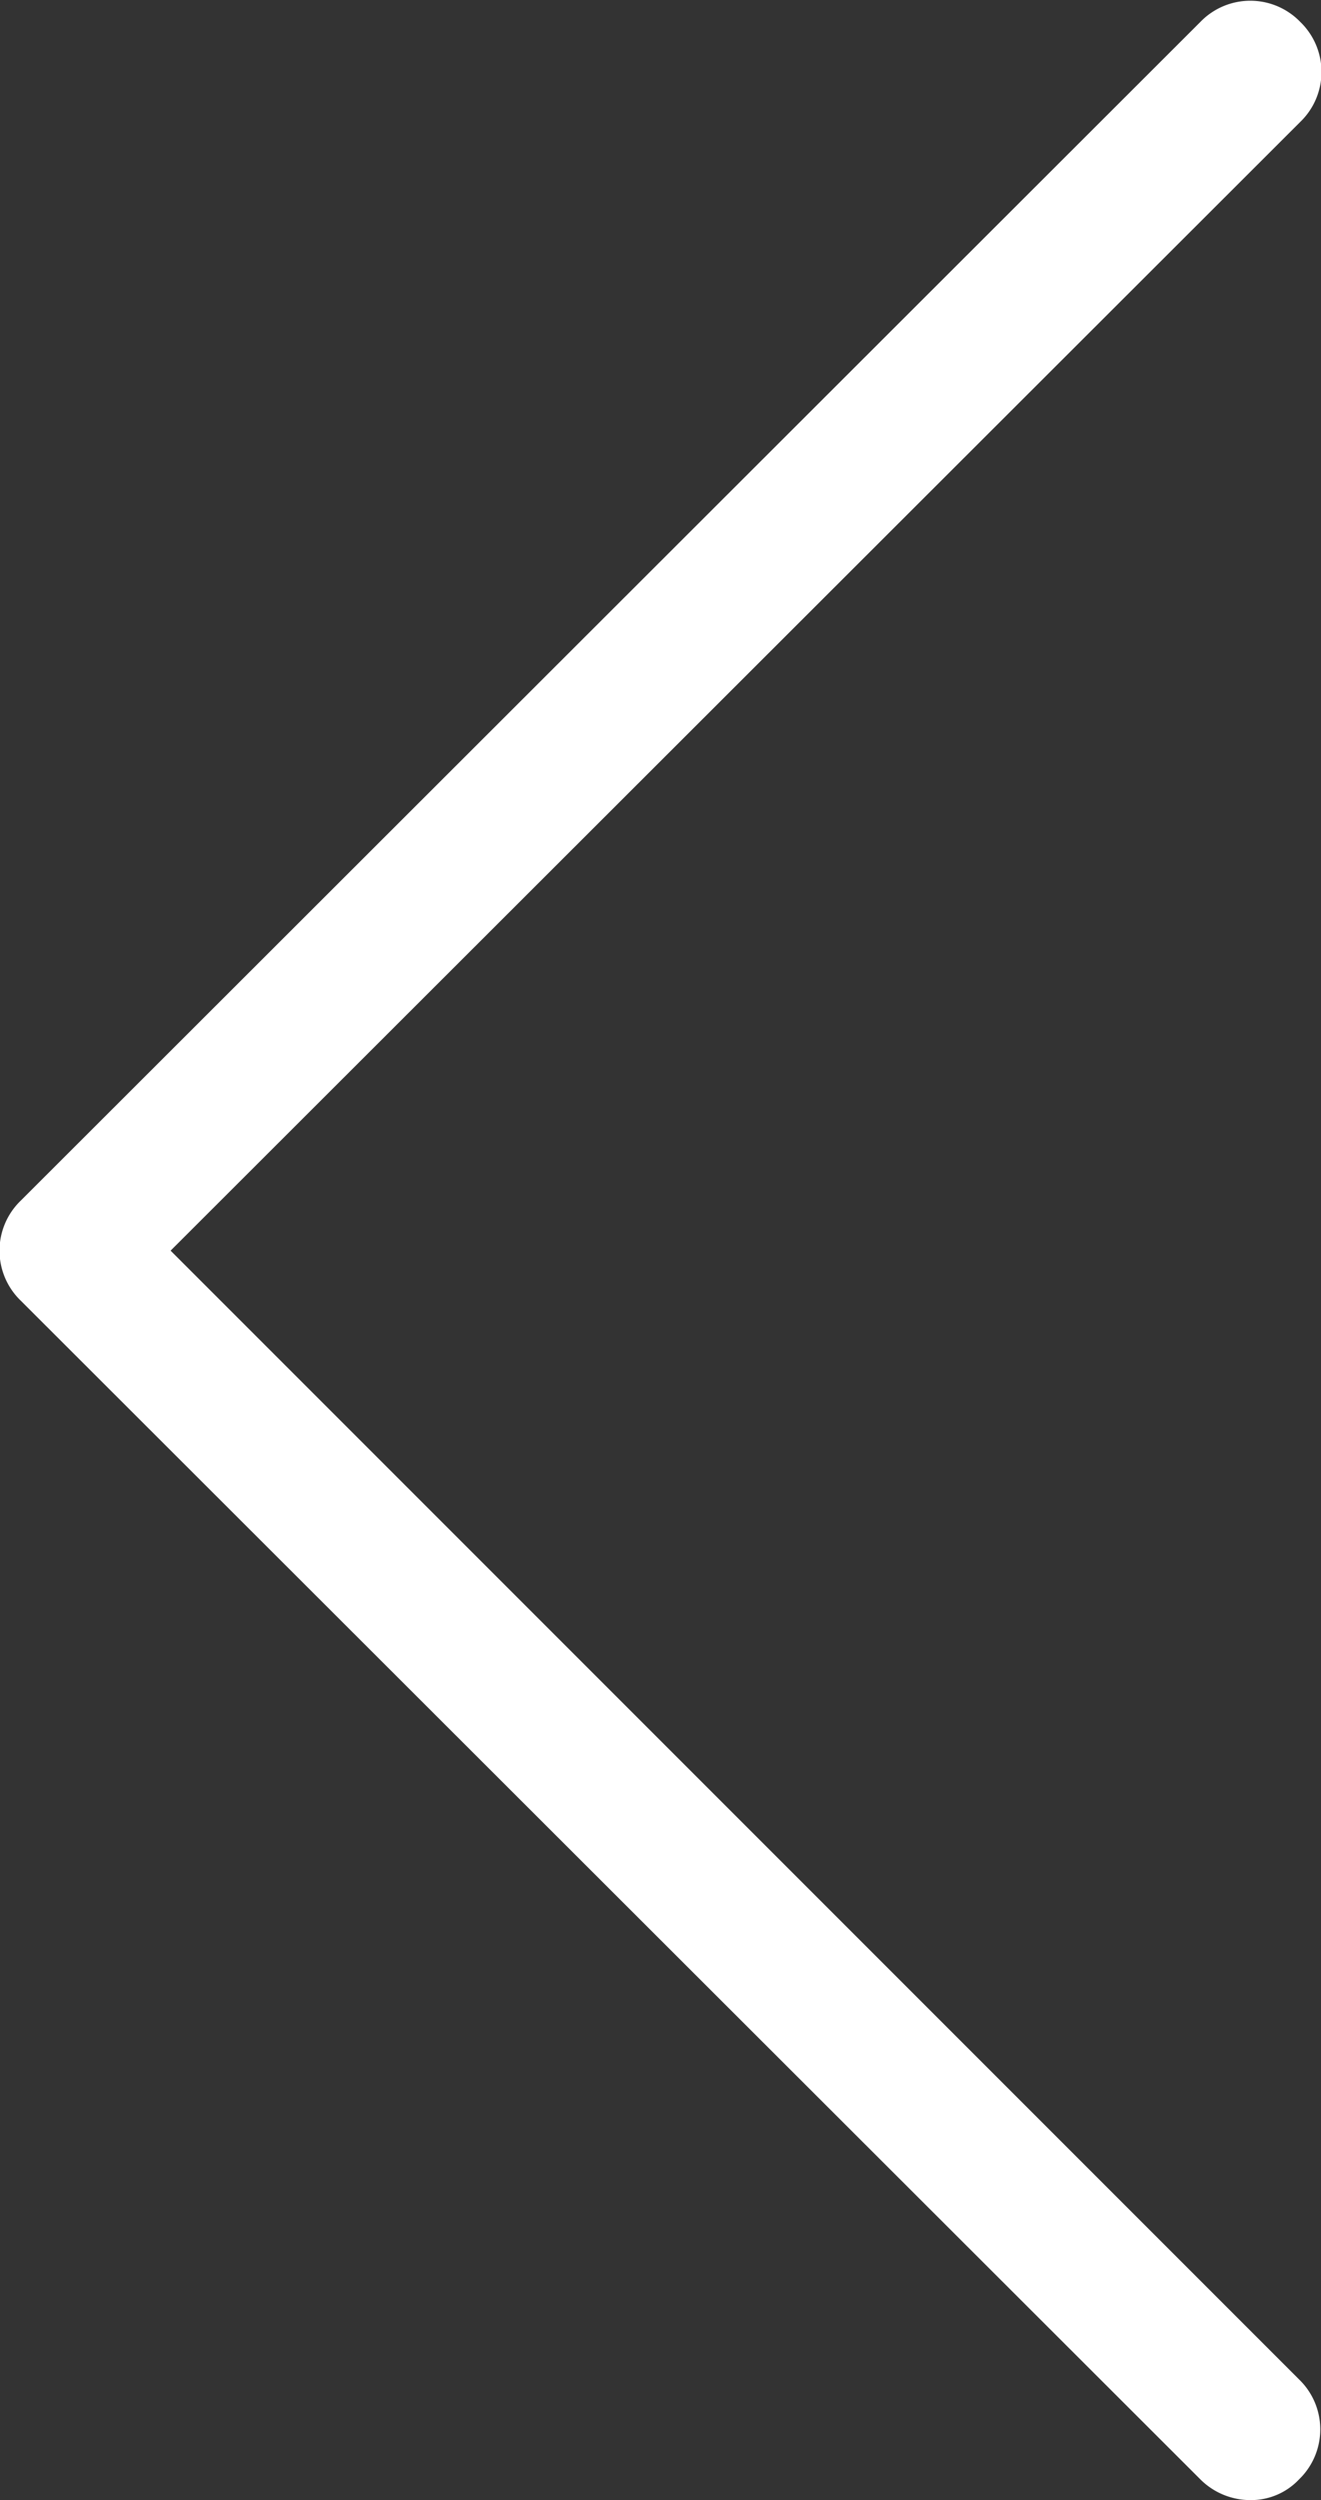 <svg xmlns="http://www.w3.org/2000/svg" viewBox="0 0 10.84 20.51"><rect x="0" y="0" width="10.84" height="20.51" fill="#333333" stroke="none"/><defs><style>.cls-1{fill:#fff;}</style></defs><title>arrow-right</title><g id="Capa_2" data-name="Capa 2"><g id="Capa_1-2" data-name="Capa 1"><path class="cls-1" d="M1.4,10.26,10.67,1a.57.57,0,0,0,0-.82.57.57,0,0,0-.82,0L.17,9.85a.57.57,0,0,0,0,.82l9.68,9.67a.58.58,0,0,0,.41.17.54.54,0,0,0,.4-.17.57.57,0,0,0,0-.82Z"/></g></g></svg>